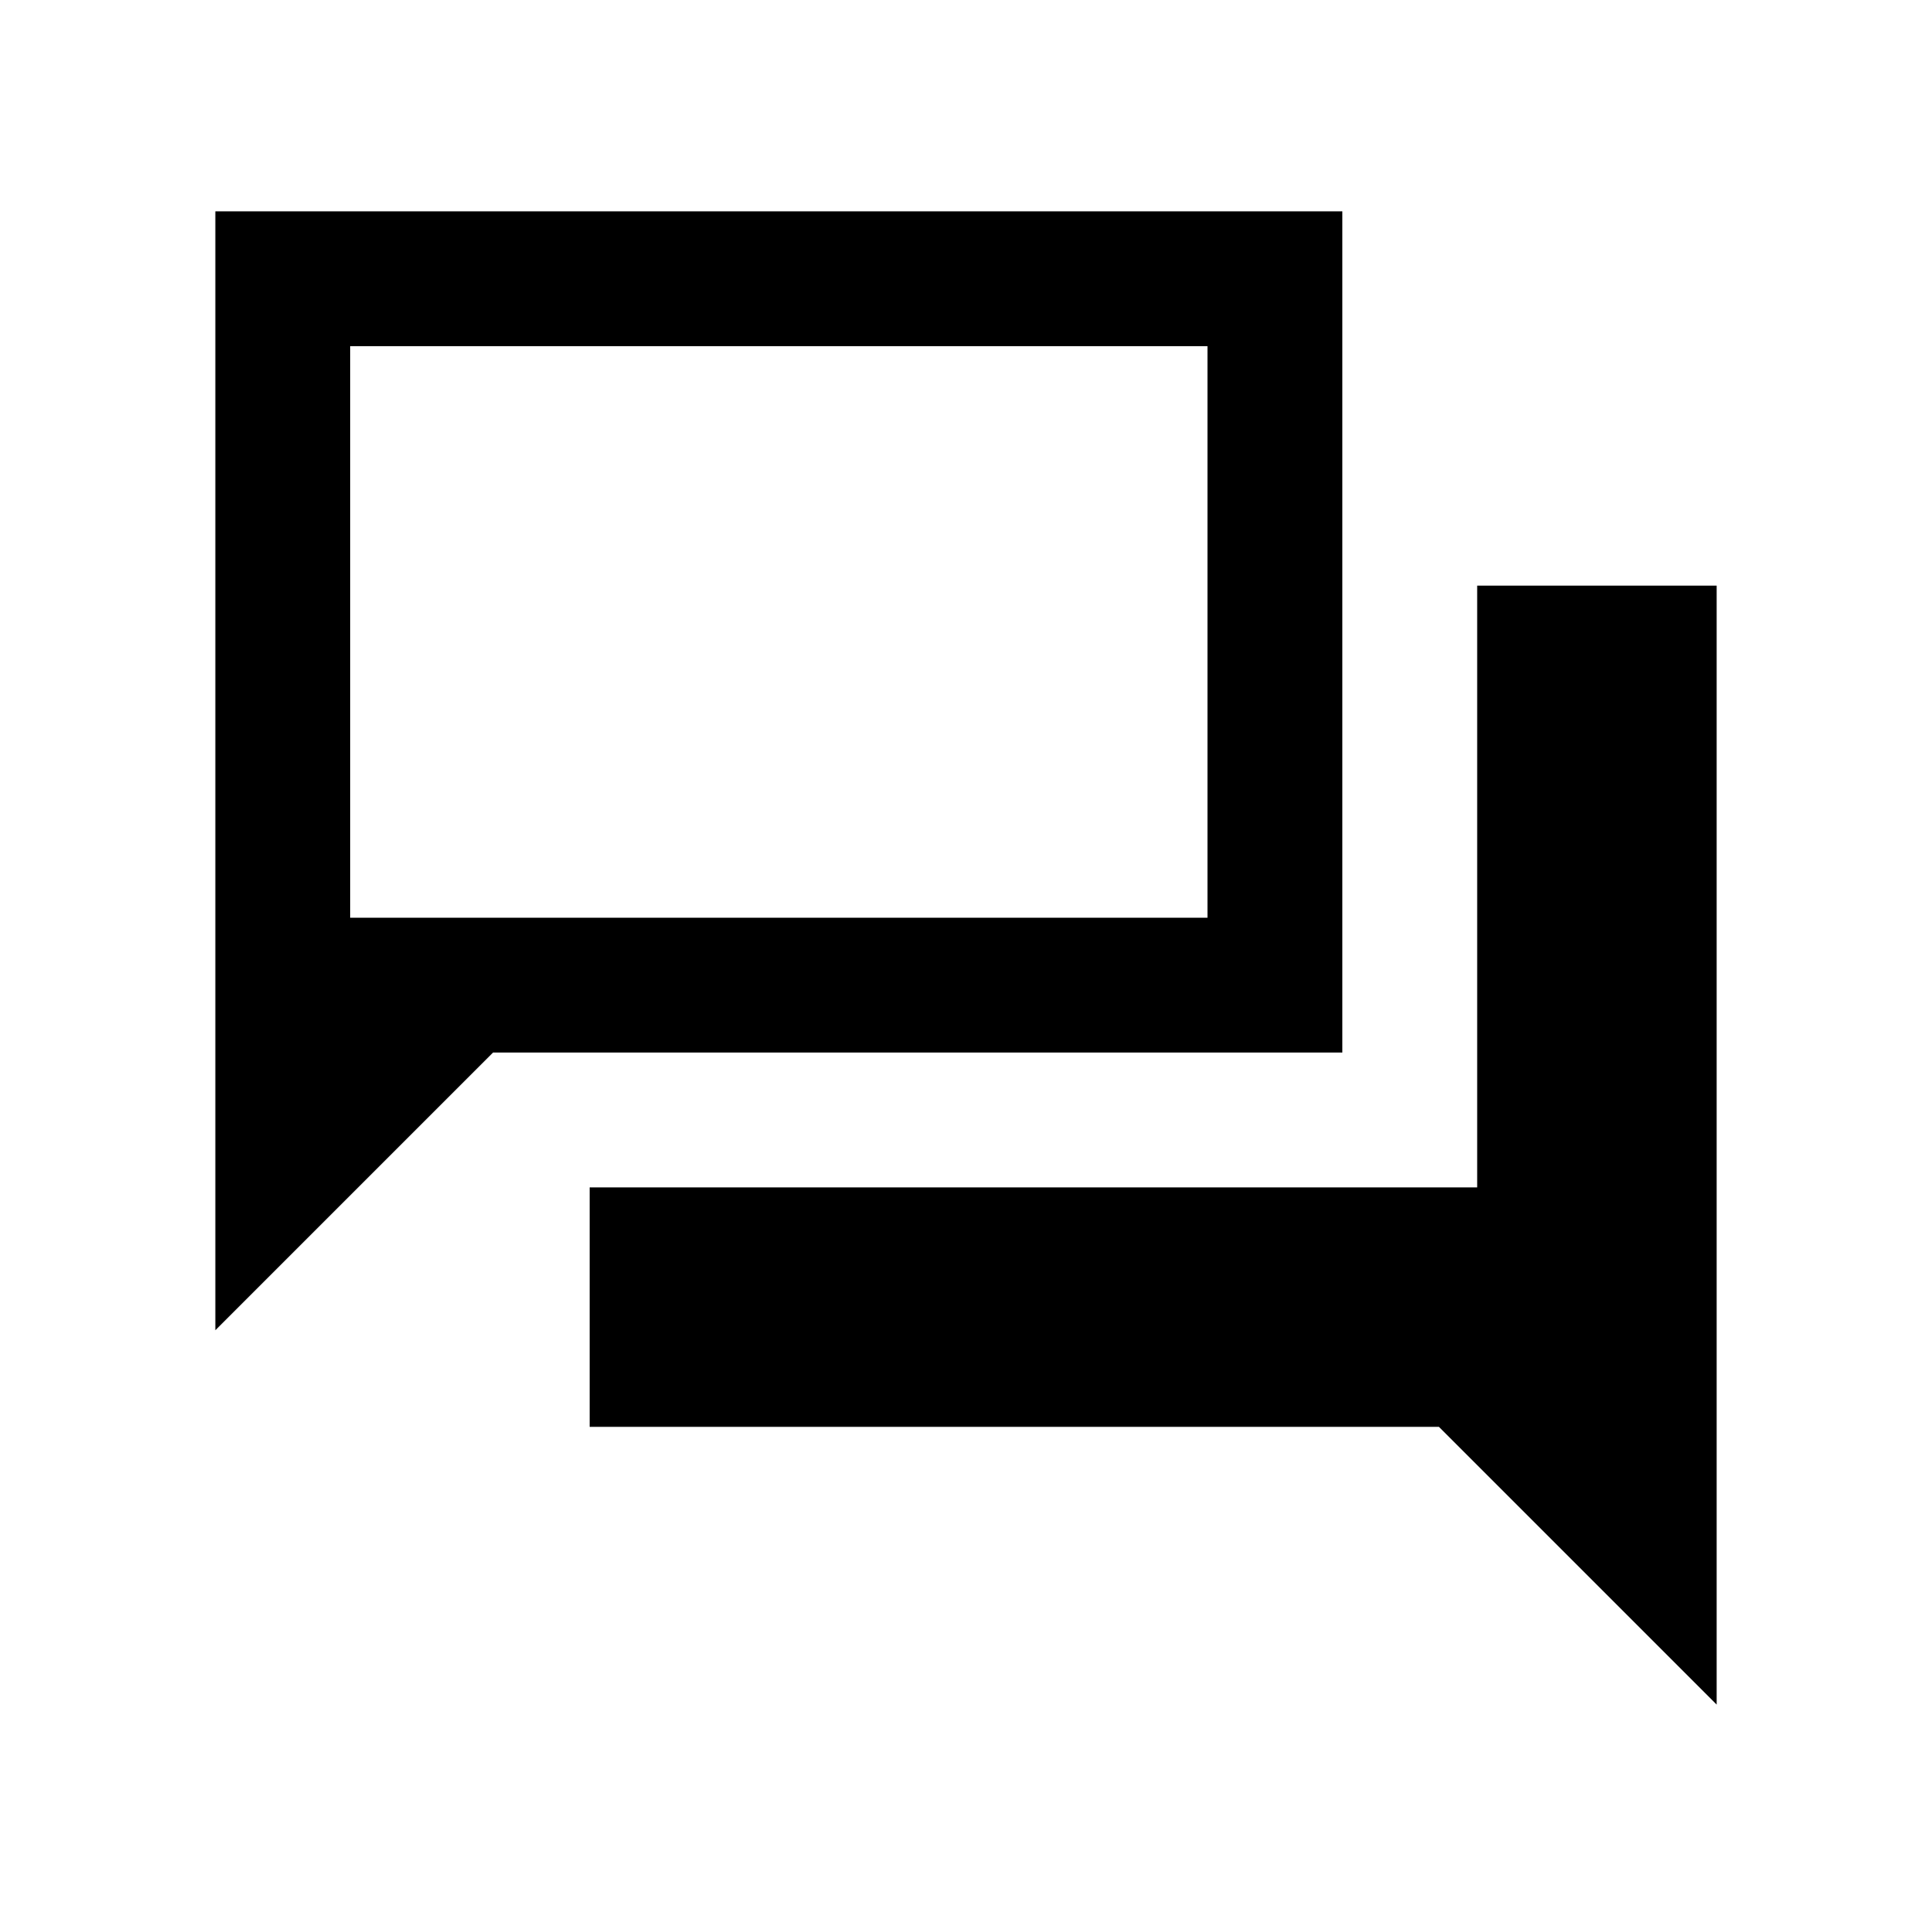 <svg xmlns="http://www.w3.org/2000/svg" height="20" viewBox="0 -960 960 960" width="20"><path d="M293-251v-119h441v-299h119v556L715-251H293Zm-186-48v-556h560v418H245L107-299Zm493-205v-284H174v284h426Zm-426 0v-284 284Z"/></svg>